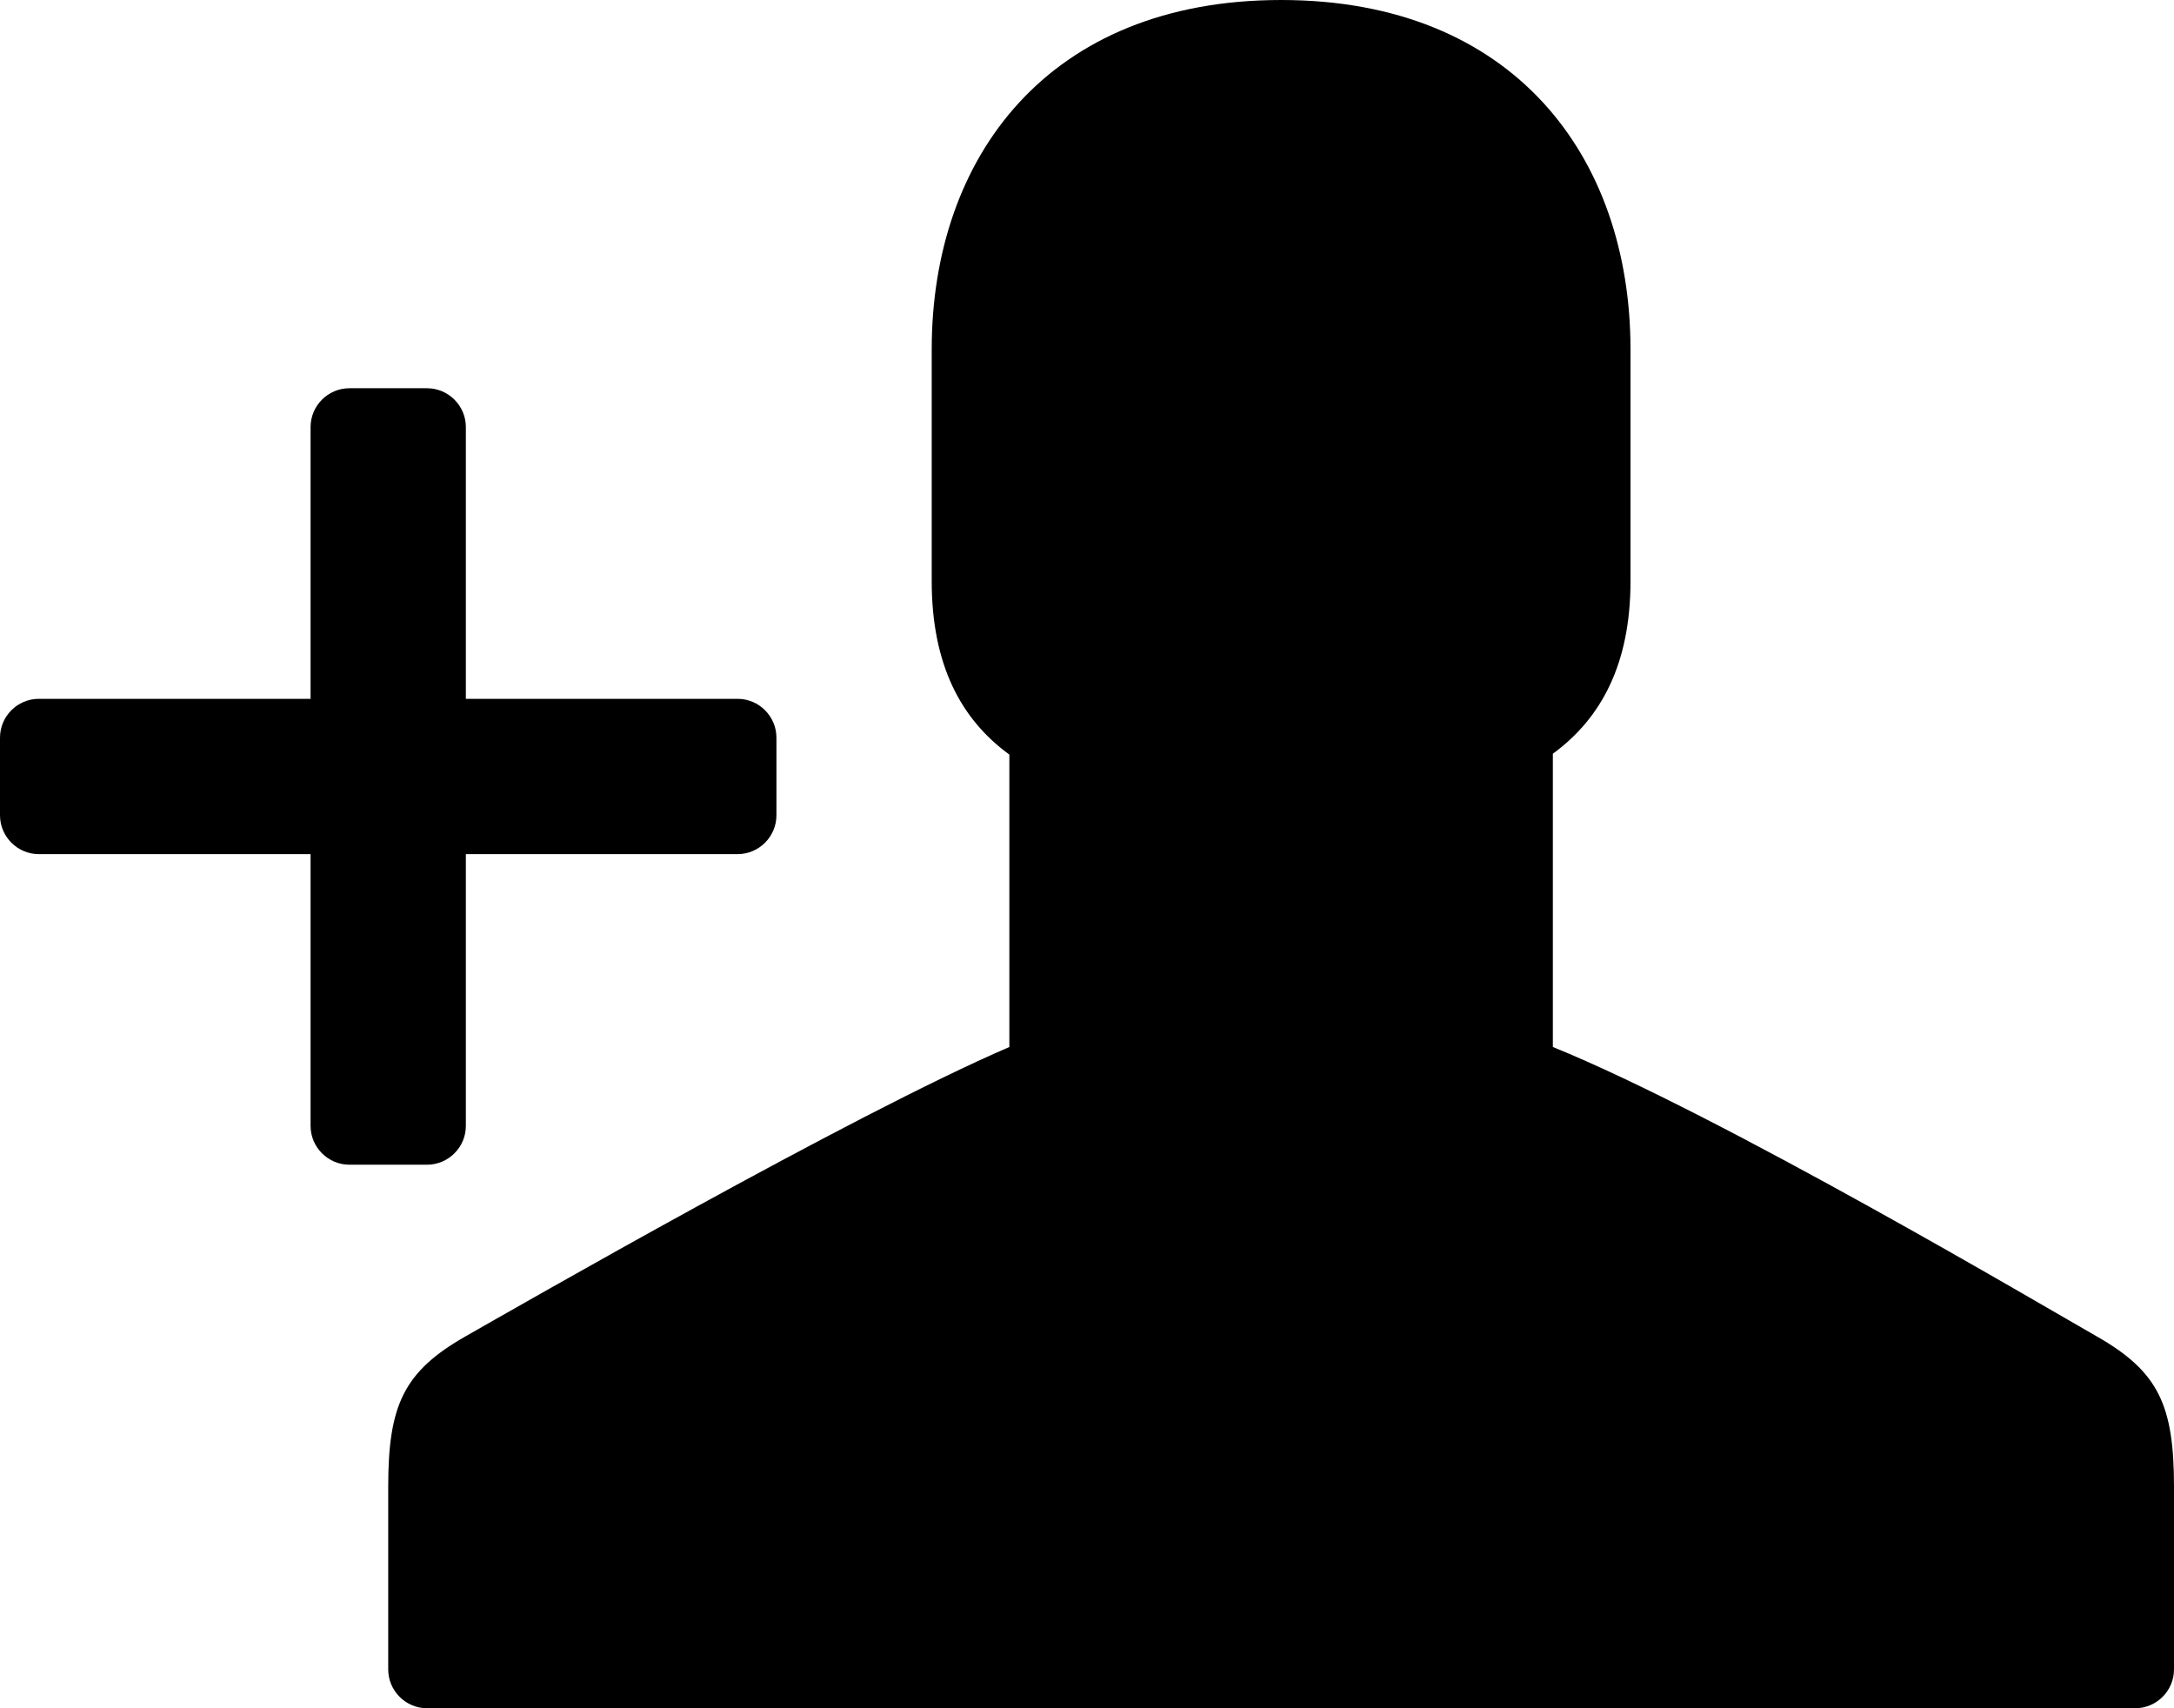<?xml version="1.0" encoding="UTF-8" standalone="no"?>
<!-- Created with Inkscape (http://www.inkscape.org/) -->

<svg
   xmlns:dc="http://purl.org/dc/elements/1.1/"
   xmlns:cc="http://creativecommons.org/ns#"
   xmlns:rdf="http://www.w3.org/1999/02/22-rdf-syntax-ns#"
   xmlns:svg="http://www.w3.org/2000/svg"
   xmlns="http://www.w3.org/2000/svg"
   xmlns:sodipodi="http://sodipodi.sourceforge.net/DTD/sodipodi-0.dtd"
   xmlns:inkscape="http://www.inkscape.org/namespaces/inkscape"
   width="35"
   height="27.5"
   id="svg3080"
   version="1.1"
   inkscape:version="0.48.4 r9939"
   sodipodi:docname="New document 6">
  <defs
     id="defs3082">
    <clipPath
       id="clipPath3102"
       clipPathUnits="userSpaceOnUse">
      <path
         id="path3104"
         d="M 0,48 48,48 48,0 0,0 0,48 z"
         inkscape:connector-curvature="0" />
    </clipPath>
  </defs>
  <sodipodi:namedview
     id="base"
     pagecolor="#ffffff"
     bordercolor="#666666"
     borderopacity="1.0"
     inkscape:pageopacity="0.0"
     inkscape:pageshadow="2"
     inkscape:zoom="0.35"
     inkscape:cx="17.5"
     inkscape:cy="13.749997"
     inkscape:document-units="px"
     inkscape:current-layer="layer1"
     showgrid="false"
     fit-margin-top="0"
     fit-margin-left="0"
     fit-margin-right="0"
     fit-margin-bottom="0"
     inkscape:window-width="499"
     inkscape:window-height="442"
     inkscape:window-x="2130"
     inkscape:window-y="210"
     inkscape:window-maximized="0" />
  <g
     inkscape:label="Layer 1"
     inkscape:groupmode="layer"
     id="layer1"
     transform="translate(-357.5,-518.612)">
    <g
       transform="matrix(1.25,0,0,-1.25,350,564.862)"
       inkscape:label="glyphicons_7"
       id="g3096">
      <g
         id="g3098">
        <g
           clip-path="url(#clipPath3102)"
           id="g3100">
          <g
             transform="translate(15.5,28)"
             id="g3106">
            <path
               id="path3108"
               style="fill:#000000;fill-opacity:1;fill-rule:nonzero;stroke:none"
               d="m 0,0 -3.5,0 0,3.5 C -3.5,3.775 -3.725,4 -4,4 L -5,4 C -5.275,4 -5.5,3.775 -5.5,3.5 L -5.5,0 -9,0 c -0.275,0 -0.5,-0.225 -0.5,-0.5 l 0,-1 C -9.5,-1.775 -9.275,-2 -9,-2 l 3.5,0 0,-3.5 C -5.5,-5.775 -5.275,-6 -5,-6 l 1,0 c 0.275,0 0.5,0.225 0.5,0.5 l 0,3.5 3.5,0 c 0.275,0 0.5,0.225 0.5,0.5 l 0,1 C 0.5,-0.225 0.275,0 0,0"
               inkscape:connector-curvature="0" />
          </g>
          <g
             transform="translate(33,19.792)"
             id="g3110">
            <path
               id="path3112"
               style="fill:#000000;fill-opacity:1;fill-rule:nonzero;stroke:none"
               d="m 0,0 c -0.644,0.366 -4.843,2.851 -7,3.724 l 0,3.777 c 0.624,0.456 1,1.158 1,2.223 l 0,2.984 c 0,2.475 -1.5,4.5 -4.5,4.5 -3,0 -4.5,-2.025 -4.5,-4.5 l 0,-2.984 c 0,-1.076 0.376,-1.78 1,-2.234 l 0,-3.766 C -16.032,2.851 -20.356,0.366 -21,0 c -0.801,-0.455 -1,-0.888 -1,-1.94 l 0,-2.352 c 0,-0.275 0.225,-0.5 0.5,-0.5 l 22,0 c 0.275,0 0.5,0.225 0.5,0.5 L 1,-1.94 C 1,-0.888 0.801,-0.455 0,0"
               inkscape:connector-curvature="0" />
          </g>
        </g>
      </g>
    </g>
  </g>
</svg>
